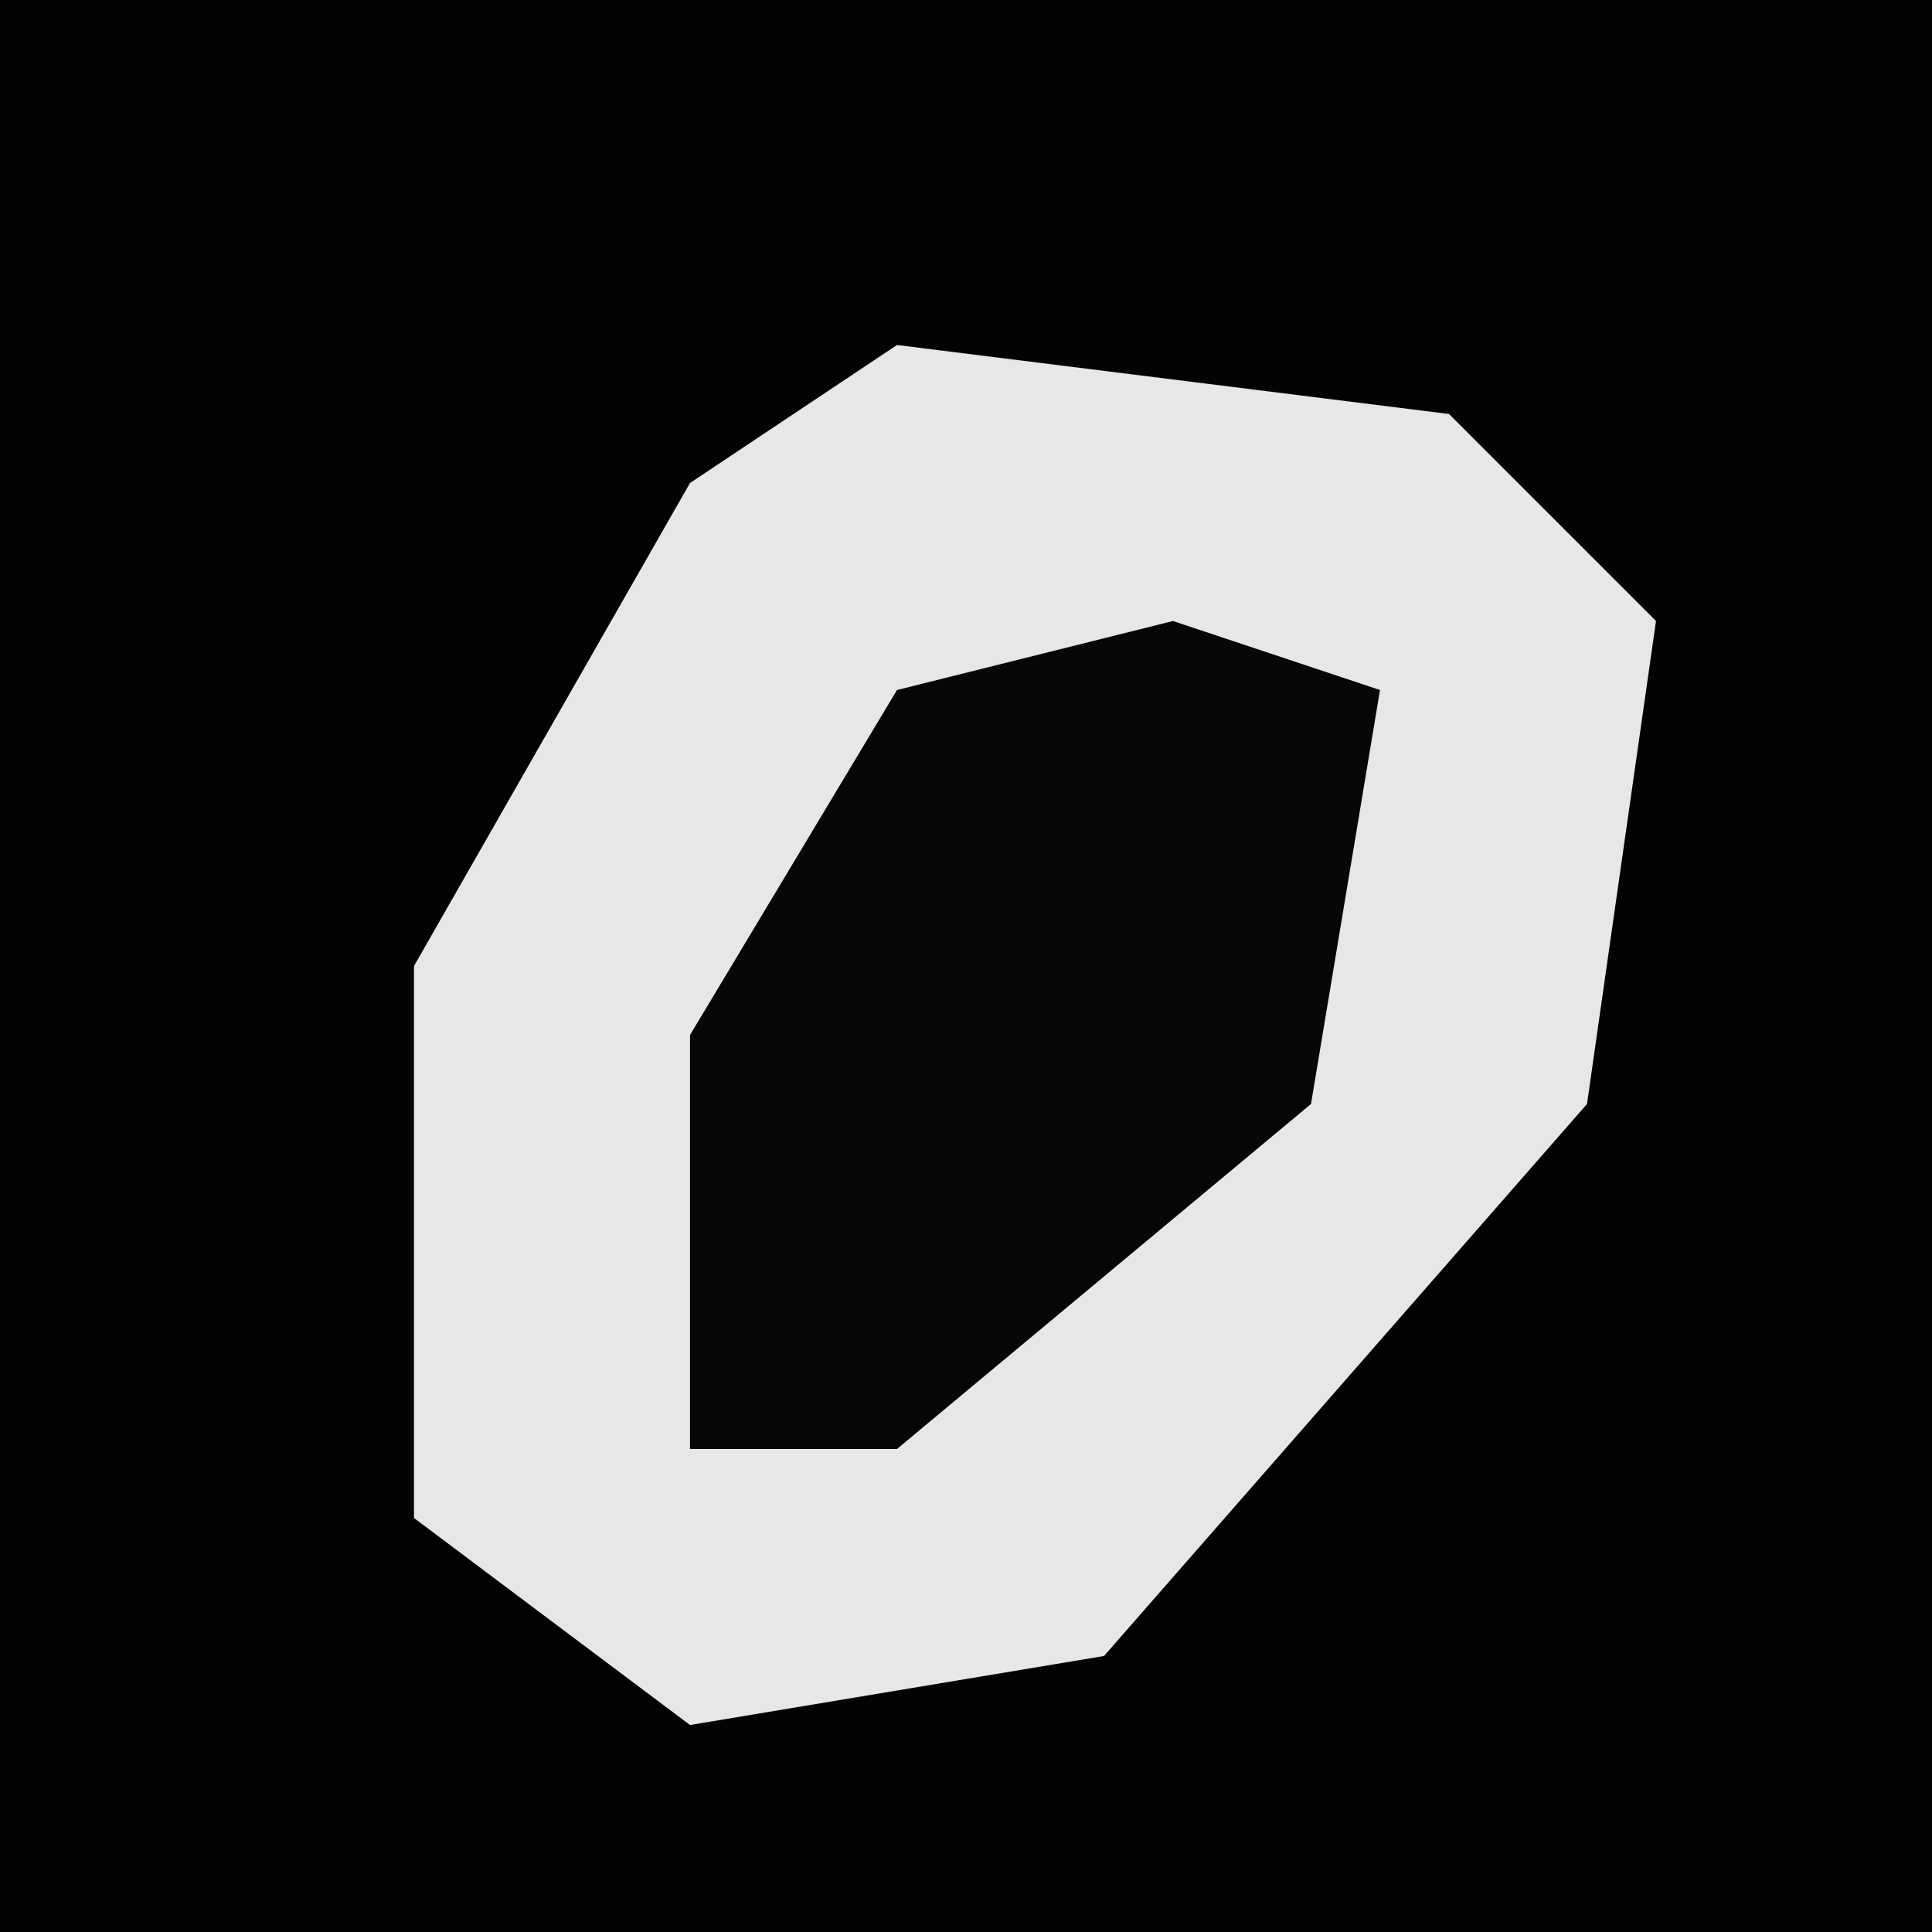 <?xml version="1.0" encoding="UTF-8"?>
<svg version="1.1" xmlns="http://www.w3.org/2000/svg" width="28" height="28">
<path d="M0,0 L28,0 L28,28 L0,28 Z " fill="#030303" transform="translate(0,0)"/>
<path d="M0,0 L8,1 L11,4 L10,11 L3,19 L-3,20 L-7,17 L-7,9 L-3,2 Z " fill="#E7E7E7" transform="translate(13,5)"/>
<path d="M0,0 L3,1 L2,7 L-4,12 L-7,12 L-7,6 L-4,1 Z " fill="#070707" transform="translate(17,9)"/>
</svg>

